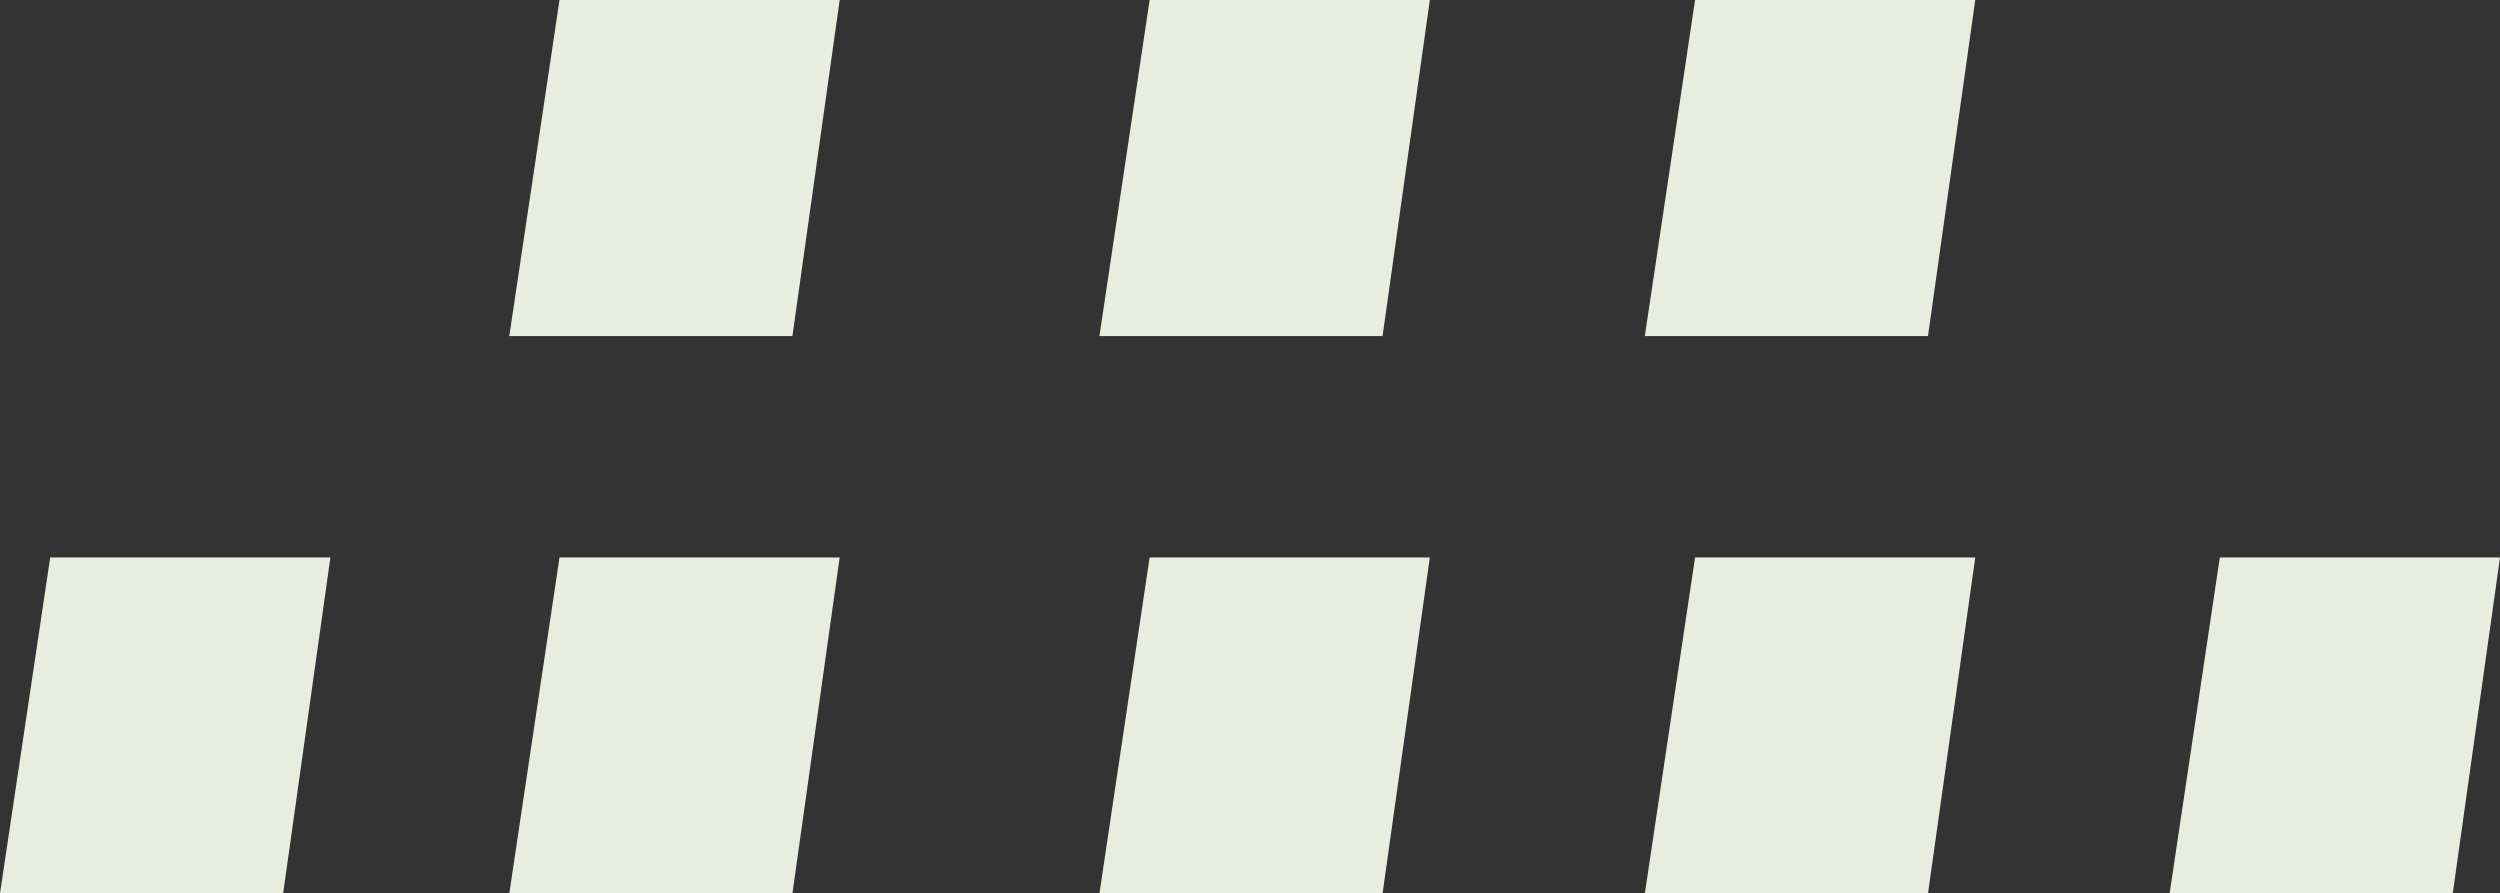 <svg xmlns="http://www.w3.org/2000/svg" viewBox="0 0 1040.07 371.72"><rect x="0" y="0" width="1040.07" height="371.72" fill="#333333" stroke="none"/><defs><style>.cls-1{fill:#e9eddf;}</style></defs><g id="Layer_2" data-name="Layer 2"><g id="page1"><polygon class="cls-1" points="232.77 0 211.88 139.81 329.67 139.81 349.33 0 232.77 0"/><polygon class="cls-1" points="478.28 0 457.39 139.81 575.19 139.81 594.85 0 478.28 0"/><polygon class="cls-1" points="705.19 0 684.3 139.81 802.1 139.81 821.76 0 705.19 0"/><polygon class="cls-1" points="232.77 231.92 211.88 371.72 329.67 371.72 349.33 231.92 232.77 231.92"/><polygon class="cls-1" points="478.28 231.92 457.39 371.72 575.19 371.72 594.85 231.92 478.28 231.92"/><polygon class="cls-1" points="705.19 231.92 684.3 371.72 802.1 371.72 821.76 231.92 705.19 231.92"/><polygon class="cls-1" points="923.51 231.92 902.62 371.72 1020.41 371.72 1040.07 231.92 923.51 231.92"/><polygon class="cls-1" points="20.89 231.92 0 371.72 117.79 371.72 137.46 231.92 20.89 231.92"/></g></g></svg>
